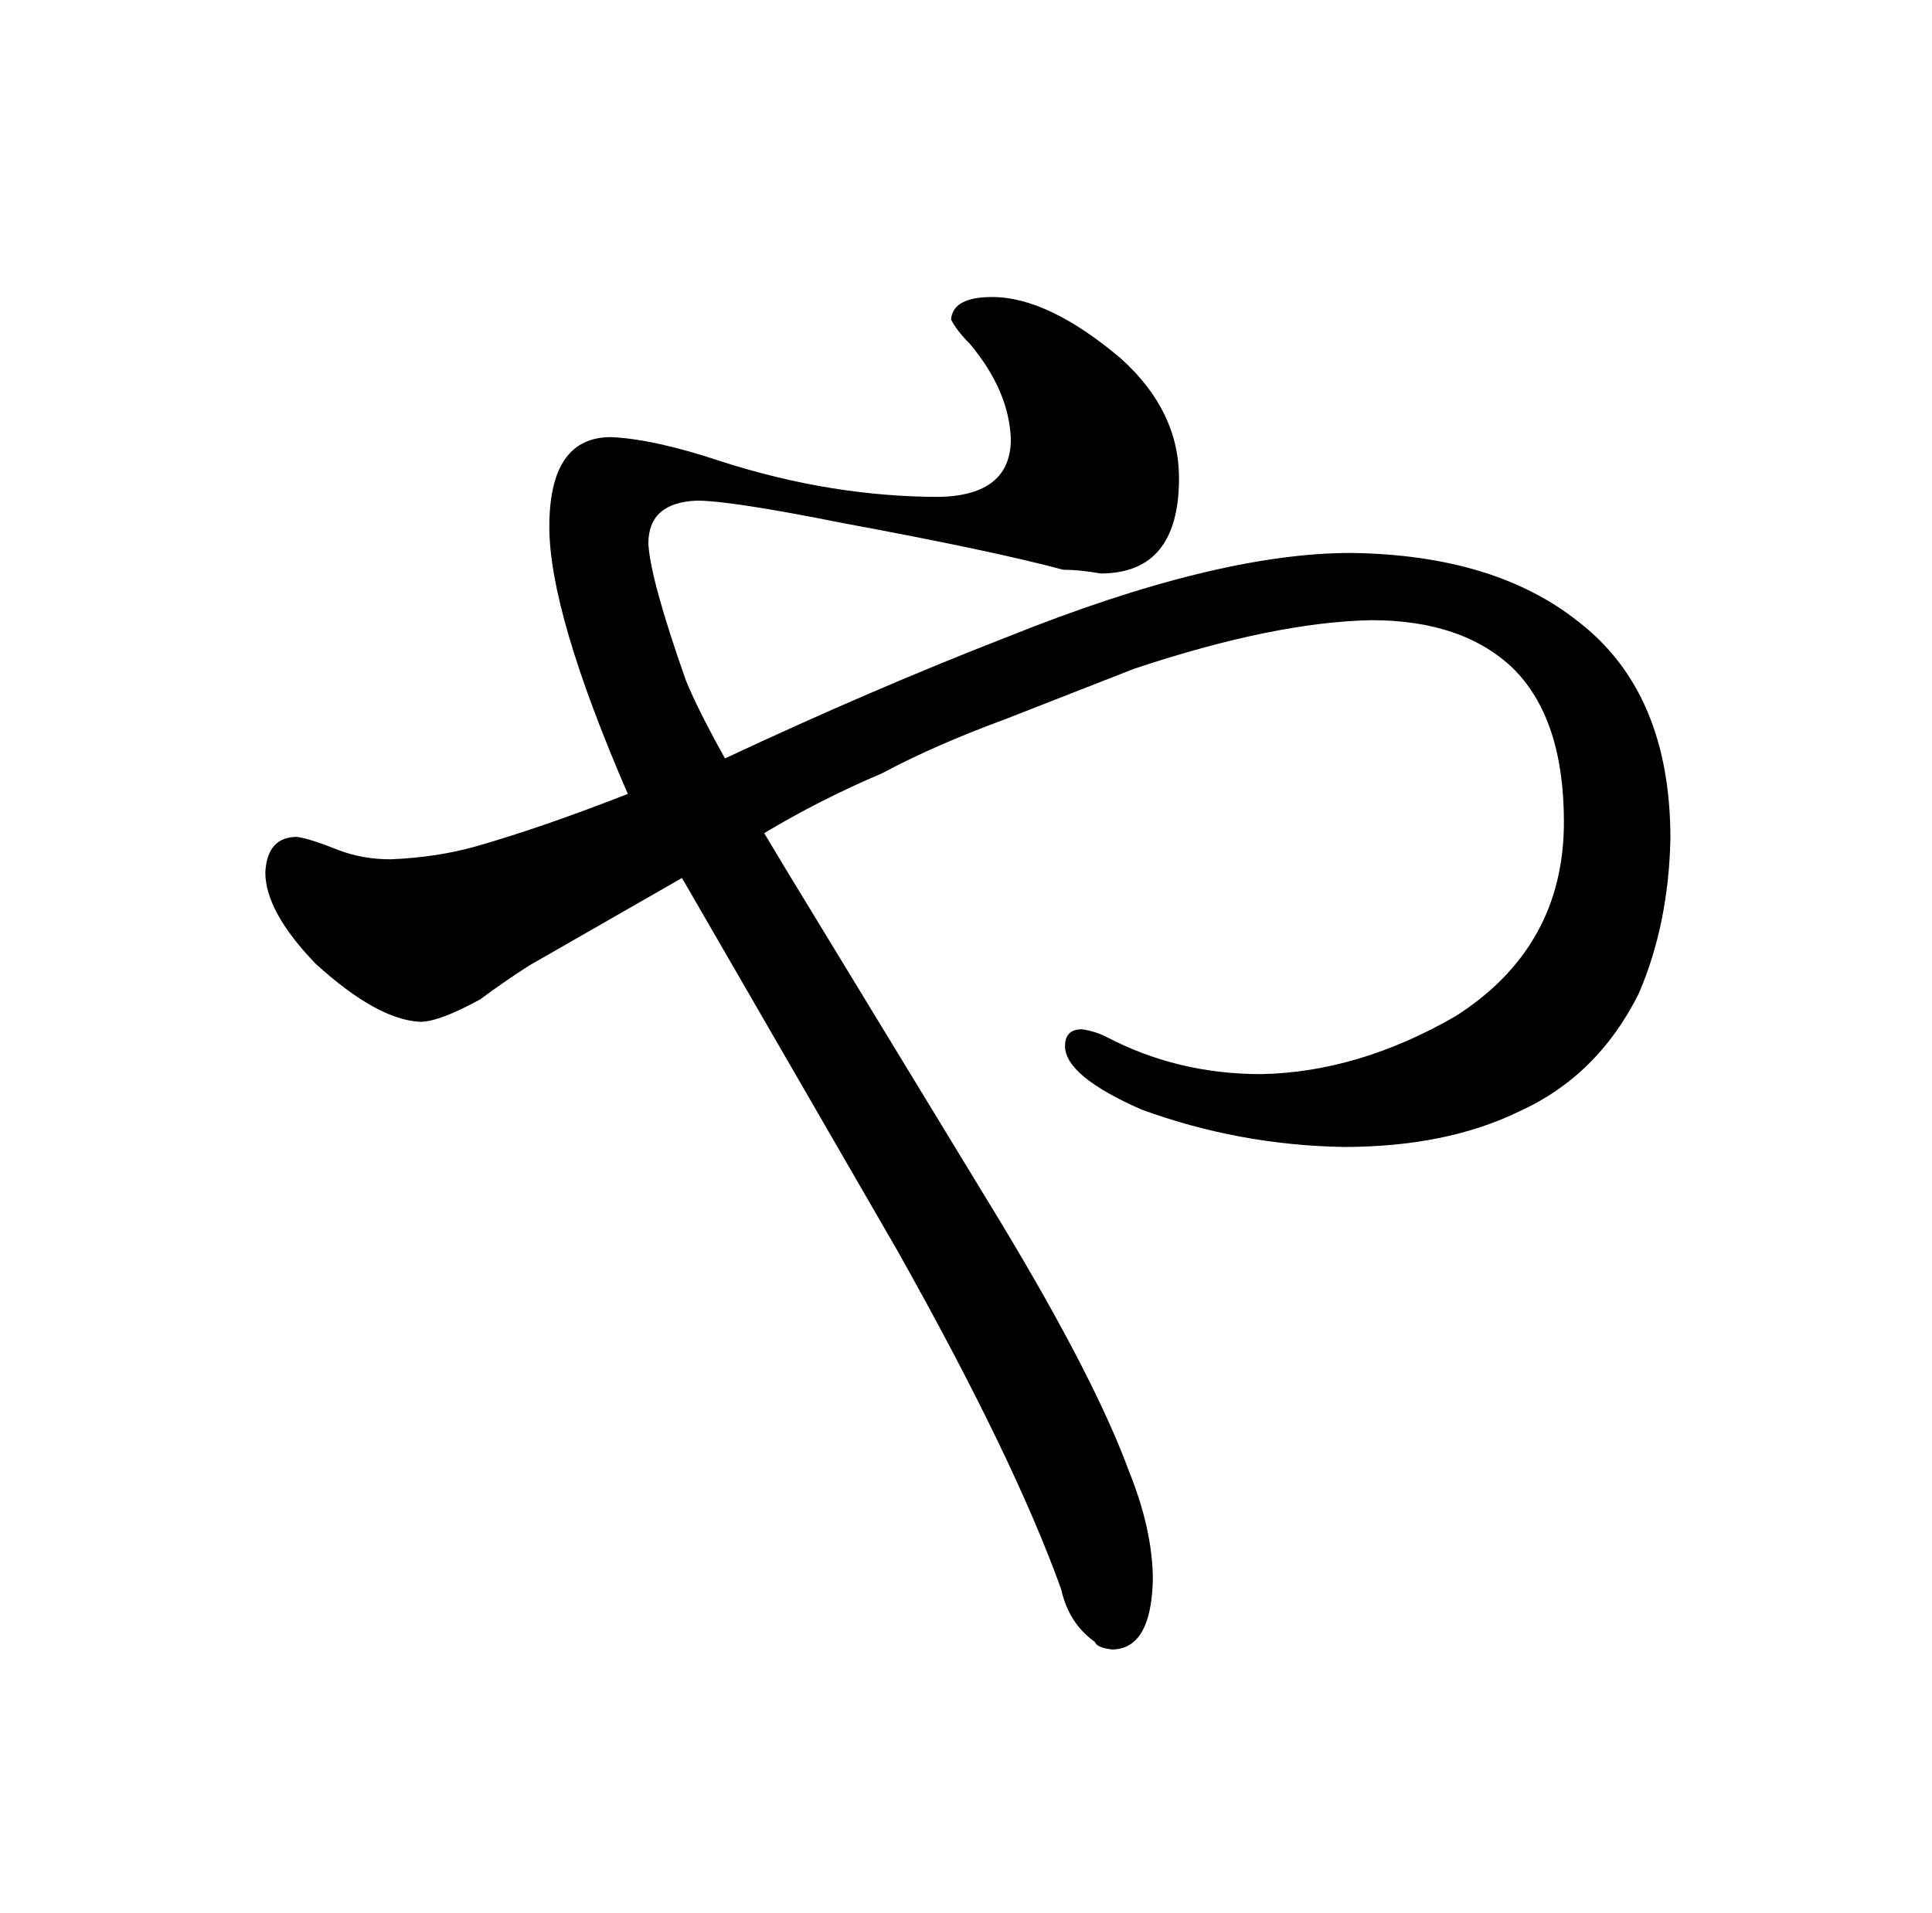 <?xml version="1.0" standalone="no"?>
<!DOCTYPE svg PUBLIC "-//W3C//DTD SVG 1.1//EN" "http://www.w3.org/Graphics/SVG/1.1/DTD/svg11.dtd" >
<svg xmlns="http://www.w3.org/2000/svg" xmlns:xlink="http://www.w3.org/1999/xlink" version="1.1" viewBox="-10 0 1034 1024">
  <g transform="matrix(1 0 0 -1 0 820)">
   <path fill="currentColor"
d="M273 303l82 47l115 -199q63 -112 88 -182q4 -18 18 -28q1 -3 9 -4q21 0 22 37q0 27 -13 59q-18 49 -68 132l-115 189l-12 20q30 18 63 32q28 15 66 29l69 27q75 25 127 26q49 0 76 -26q27 -27 27 -82q0 -67 -58 -104q-52 -30 -104 -31q-45 0 -83 20q-6 3 -13 4
q-9 0 -9 -9q0 -16 41 -34q52 -19 108 -20q55 0 94 19q42 19 64 63q16 37 17 83q0 78 -49 116q-45 36 -122 37q-72 0 -184 -45q-72 -28 -151 -65q-15 27 -21 42q-19 54 -20 73q0 22 26 23q18 0 78 -12q81 -15 118 -25q9 0 20 -2q42 0 42 51q0 36 -31 64q-39 33 -69 33
q-21 0 -22 -12q3 -6 10 -13q21 -25 22 -51q0 -30 -38 -31q-58 0 -117 19q-36 12 -59 13q-33 0 -33 -48q0 -46 42 -143q-46 -18 -81 -28q-21 -6 -46 -7q-15 0 -28 5q-15 6 -22 7q-16 0 -17 -19q0 -21 27 -49q33 -30 56 -31q10 0 32 12q12 9 26 18v0z" />
  </g>

</svg>
